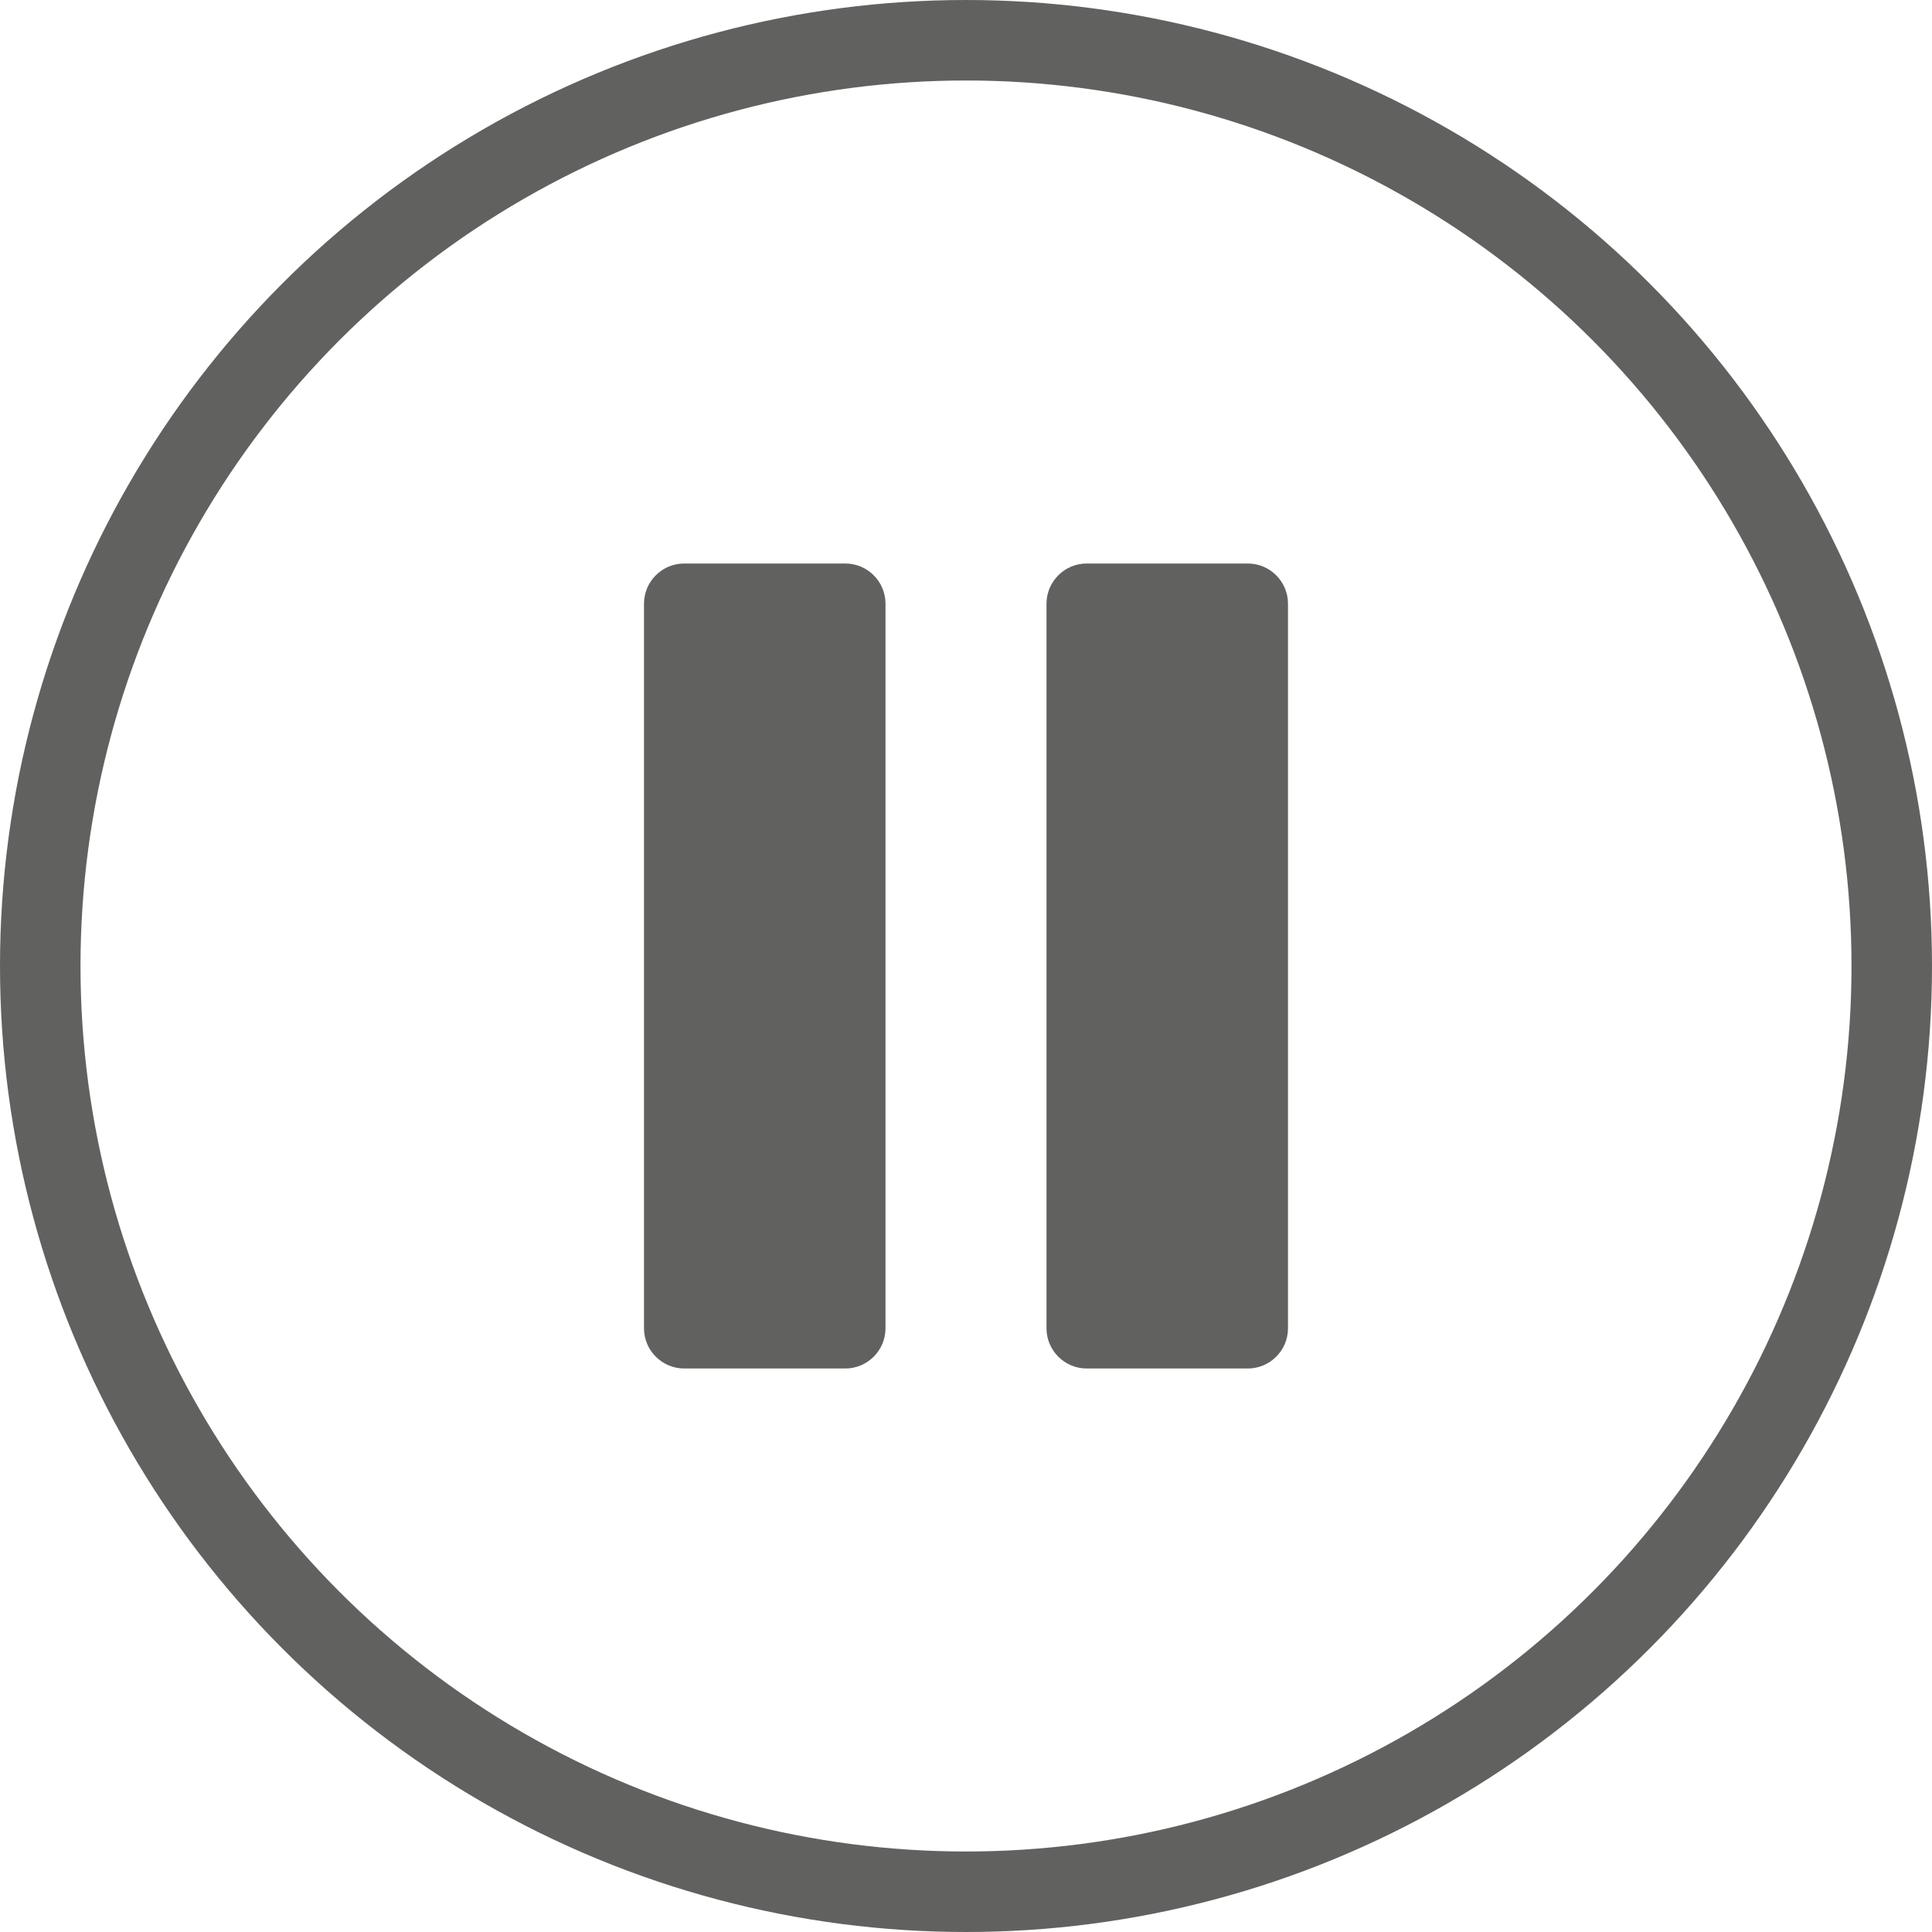 <svg width="24" height="24" viewBox="0 0 24 24" fill="none" xmlns="http://www.w3.org/2000/svg">
<circle cx="12" cy="12" r="11.5" stroke="#616160"/>
<path d="M8.5 17C8.224 17 8 16.776 8 16.5L8 7.5C8 7.224 8.224 7 8.5 7L10.5 7C10.776 7 11 7.224 11 7.5L11 16.5C11 16.776 10.776 17 10.5 17H8.5Z" fill="#616160"/>
<path d="M13.5 17C13.224 17 13 16.776 13 16.5L13 7.5C13 7.224 13.224 7 13.5 7L15.5 7C15.776 7 16 7.224 16 7.5L16 16.5C16 16.776 15.776 17 15.5 17H13.5Z" fill="#616160"/>
</svg>
